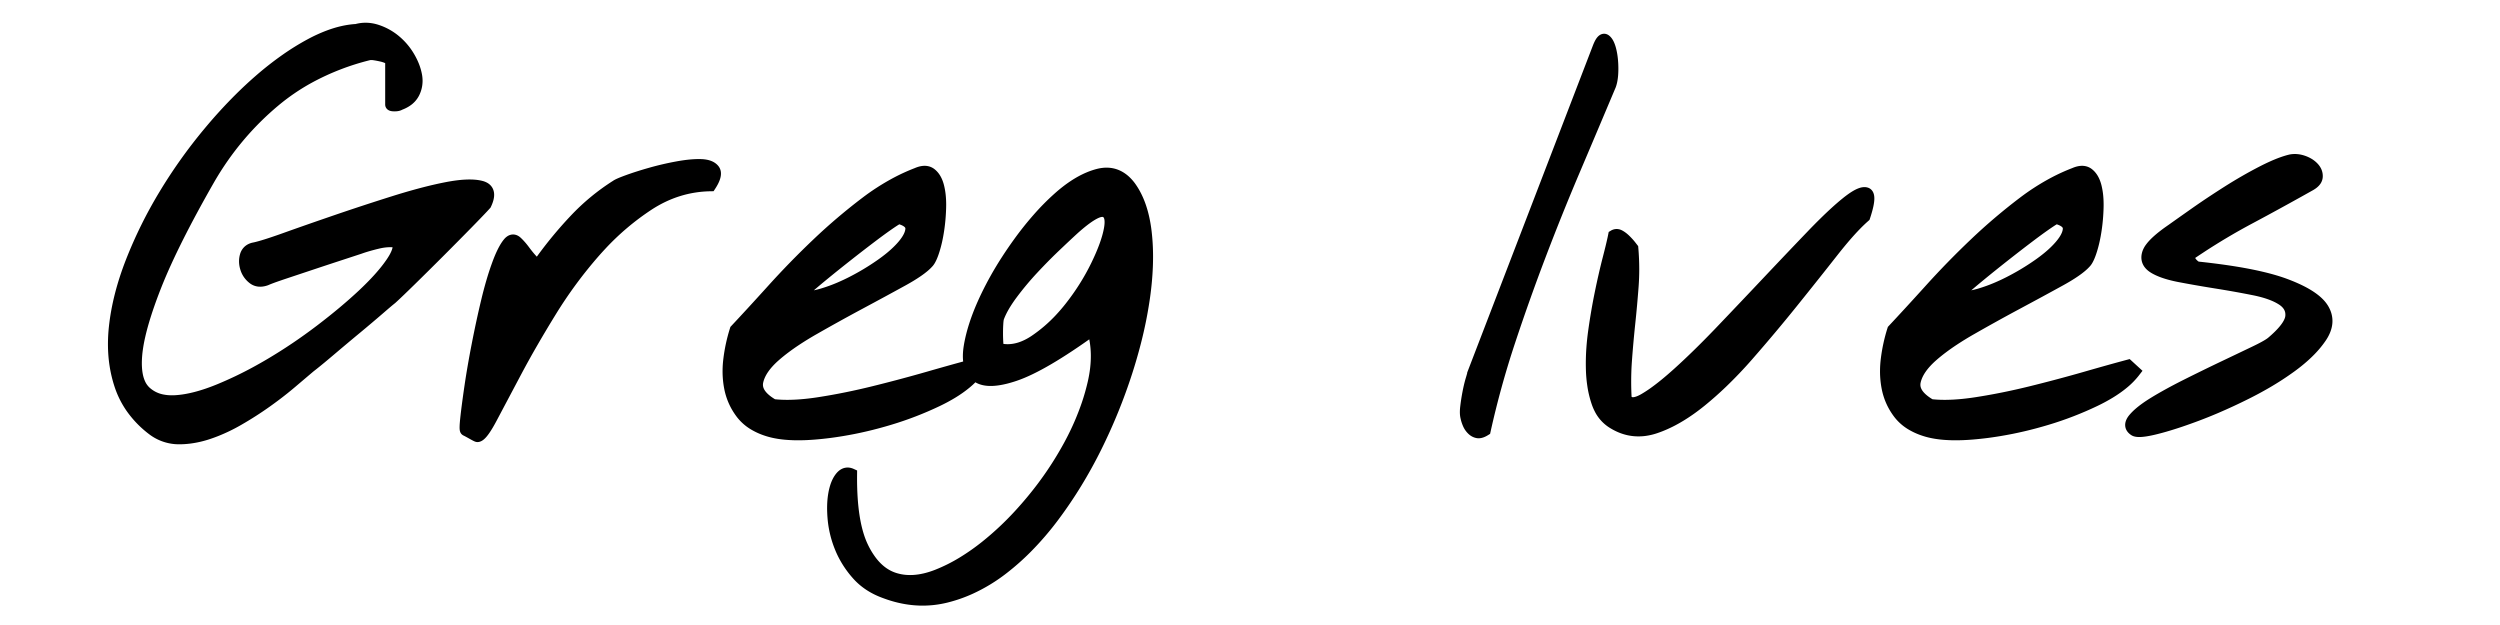<svg xmlns="http://www.w3.org/2000/svg" width="400" height="100" viewBox="0 -5 400 110"
    stroke-width="2" stroke="#000">
    <path
        d="M 48.793 13.406 L 48.793 5.691 A 0.211 0.211 0 0 0 48.751 5.572 Q 48.661 5.44 48.378 5.29 A 3.083 3.083 0 0 0 48.304 5.251 A 4.491 4.491 0 0 0 47.709 5.007 A 5.871 5.871 0 0 0 47.181 4.861 Q 46.547 4.714 45.912 4.616 Q 45.277 4.519 44.887 4.616 A 44.005 44.005 0 0 0 34.387 8.686 A 37.84 37.84 0 0 0 28.334 12.82 Q 21.449 18.581 16.859 26.491 Q 10.461 37.664 7.471 45.195 A 70.604 70.604 0 0 0 7.338 45.534 Q 4.756 52.136 4.155 56.39 A 19.621 19.621 0 0 0 4.017 57.644 A 17.814 17.814 0 0 0 3.973 58.457 Q 3.899 60.921 4.599 62.478 A 4.444 4.444 0 0 0 5.629 63.943 A 6.006 6.006 0 0 0 8.638 65.426 Q 9.402 65.573 10.267 65.573 A 10.813 10.813 0 0 0 10.902 65.554 Q 14.222 65.359 18.617 63.552 A 66.542 66.542 0 0 0 25.01 60.501 A 77.984 77.984 0 0 0 27.552 59.06 Q 32.093 56.374 36.39 53.103 Q 40.687 49.831 43.91 46.804 Q 46.304 44.555 47.863 42.602 A 22.75 22.75 0 0 0 48.841 41.286 A 12.718 12.718 0 0 0 49.391 40.418 Q 50.325 38.788 50.053 37.85 A 1.34 1.34 0 0 0 49.964 37.624 A 7.024 7.024 0 0 0 48.668 37.507 Q 47.66 37.507 46.547 37.771 A 38.557 38.557 0 0 0 45.016 38.165 Q 44.324 38.359 43.718 38.562 A 21.374 21.374 0 0 0 43.324 38.699 Q 42.445 38.991 40.052 39.773 A 802.56 802.56 0 0 0 37.599 40.578 A 931.236 931.236 0 0 0 35.023 41.433 L 30.043 43.093 A 104.399 104.399 0 0 0 28.993 43.449 Q 27.707 43.893 27.033 44.173 A 9.956 9.956 0 0 0 26.82 44.265 A 3.607 3.607 0 0 1 26.331 44.403 Q 26.053 44.46 25.797 44.46 A 1.996 1.996 0 0 1 24.525 44.021 Q 23.597 43.288 23.256 42.165 Q 23.071 41.561 23.071 40.984 A 3.504 3.504 0 0 1 23.207 40.017 A 1.886 1.886 0 0 1 23.613 39.26 Q 23.903 38.938 24.356 38.768 A 2.516 2.516 0 0 1 24.574 38.699 A 12.959 12.959 0 0 0 25.471 38.491 Q 26.937 38.104 29.525 37.191 A 131.208 131.208 0 0 0 30.091 36.99 A 604 604 0 0 1 34.163 35.549 Q 36.315 34.796 38.707 33.974 A 986.614 986.614 0 0 1 39.027 33.865 Q 44.007 32.156 49.281 30.495 A 114.624 114.624 0 0 1 53.057 29.374 Q 54.931 28.854 56.612 28.468 A 60.551 60.551 0 0 1 58.558 28.054 Q 62.562 27.273 64.662 27.81 A 2.407 2.407 0 0 1 65.265 28.045 Q 66.497 28.752 65.577 30.801 A 7.585 7.585 0 0 1 65.492 30.984 A 40.882 40.882 0 0 1 64.971 31.55 Q 64.036 32.549 62.269 34.353 Q 59.925 36.745 57.289 39.382 A 745.36 745.36 0 0 1 54.713 41.946 A 634.546 634.546 0 0 1 52.259 44.363 A 319.43 319.43 0 0 1 51.168 45.427 Q 49.627 46.923 48.89 47.585 A 7.162 7.162 0 0 0 48.694 47.74 Q 48.161 48.171 46.693 49.441 Q 44.945 50.953 42.739 52.785 A 361.632 361.632 0 0 1 42.591 52.907 A 559.734 559.734 0 0 0 38.05 56.716 Q 36.331 58.174 35.184 59.088 A 48.453 48.453 0 0 1 34.535 59.597 A 1172.02 1172.02 0 0 0 33.857 60.171 Q 32.849 61.025 31.505 62.167 A 3377.257 3377.257 0 0 0 31.312 62.331 A 60.618 60.618 0 0 1 28.699 64.426 A 74.401 74.401 0 0 1 26.966 65.7 Q 24.574 67.409 21.937 68.923 A 30.077 30.077 0 0 1 18.003 70.828 A 26.401 26.401 0 0 1 16.664 71.316 A 17.241 17.241 0 0 1 13.425 72.071 A 14.692 14.692 0 0 1 11.537 72.195 A 7.636 7.636 0 0 1 6.996 70.73 A 17.345 17.345 0 0 1 3.07 66.704 A 15.387 15.387 0 0 1 1.136 62.82 Q 0 59.411 0 55.562 A 27.909 27.909 0 0 1 0.16 52.615 Q 0.746 47.097 3.089 41.091 A 77.363 77.363 0 0 1 8.9 29.324 Q 12.367 23.562 16.713 18.337 A 85.462 85.462 0 0 1 22.221 12.302 A 71.311 71.311 0 0 1 25.599 9.157 A 56.309 56.309 0 0 1 30.397 5.396 A 43.144 43.144 0 0 1 34.584 2.81 A 26.586 26.586 0 0 1 37.813 1.324 Q 40.419 0.344 42.738 0.222 Q 44.496 -0.266 46.302 0.32 A 9.777 9.777 0 0 1 49.574 2.126 A 10.94 10.94 0 0 1 52.015 5.007 Q 52.992 6.667 53.285 8.279 Q 53.373 8.762 53.373 9.228 A 4.722 4.722 0 0 1 52.894 11.306 A 3.75 3.75 0 0 1 51.582 12.79 Q 51.051 13.149 50.355 13.406 Q 50.062 13.601 49.427 13.601 A 3.149 3.149 0 0 1 49.228 13.595 Q 48.793 13.567 48.793 13.406 Z M 135.804 99.343 Q 132.777 98.269 130.873 96.12 A 16.606 16.606 0 0 1 128.285 92.252 A 15.43 15.43 0 0 1 127.943 91.482 A 17.617 17.617 0 0 1 126.689 86.611 A 16.645 16.645 0 0 1 126.673 86.452 A 22.37 22.37 0 0 1 126.586 85.17 Q 126.518 83.405 126.771 81.96 A 9.957 9.957 0 0 1 127.048 80.778 Q 127.385 79.671 127.943 78.982 A 2.41 2.41 0 0 1 128.296 78.623 Q 128.995 78.057 129.847 78.445 A 64.998 64.998 0 0 0 129.843 79.192 Q 129.843 86.545 131.563 90.65 A 13.097 13.097 0 0 0 131.849 91.286 A 14.624 14.624 0 0 0 133.285 93.688 Q 135.002 95.983 137.318 96.755 Q 140.658 97.868 144.861 96.247 A 18.225 18.225 0 0 0 144.935 96.218 A 29.11 29.11 0 0 0 149.476 93.944 A 39.35 39.35 0 0 0 153.529 91.091 A 52.578 52.578 0 0 0 159.32 85.678 A 62.903 62.903 0 0 0 161.83 82.79 A 59.636 59.636 0 0 0 168.173 73.383 A 55.275 55.275 0 0 0 168.519 72.732 A 45.95 45.95 0 0 0 171.327 66.239 A 38.801 38.801 0 0 0 172.425 62.38 Q 173.597 57.253 172.328 53.054 Q 163.539 59.402 158.656 61.062 A 21.609 21.609 0 0 1 157.157 61.515 Q 153.729 62.409 152.107 61.378 A 2.778 2.778 0 0 1 151.869 61.208 Q 149.998 59.721 150.625 55.925 A 14.447 14.447 0 0 1 150.648 55.788 Q 151.236 52.431 152.977 48.498 A 47.672 47.672 0 0 1 153.578 47.195 A 58.496 58.496 0 0 1 157.22 40.726 A 69.872 69.872 0 0 1 159.242 37.771 A 56.632 56.632 0 0 1 162.709 33.413 A 42.673 42.673 0 0 1 166.273 29.812 Q 169.018 27.363 171.623 26.268 A 12.07 12.07 0 0 1 173.256 25.71 A 6.316 6.316 0 0 1 174.204 25.536 Q 176.949 25.254 178.871 27.761 Q 181.117 30.788 181.703 35.915 A 37.097 37.097 0 0 1 181.933 39.573 Q 181.968 41.95 181.731 44.537 A 57.377 57.377 0 0 1 181.41 47.292 A 73.163 73.163 0 0 1 179.796 55.334 A 88.927 88.927 0 0 1 178.334 60.378 Q 176.136 67.214 172.914 73.708 Q 169.691 80.202 165.541 85.769 A 52.335 52.335 0 0 1 160.671 91.444 A 42.624 42.624 0 0 1 156.605 95.046 A 29.083 29.083 0 0 1 150.751 98.609 A 24.867 24.867 0 0 1 146.547 100.075 Q 141.875 101.243 137.05 99.767 A 21.269 21.269 0 0 1 135.804 99.343 Z M 150.843 59.304 L 152.015 60.378 A 12.701 12.701 0 0 1 150.019 62.434 Q 148.935 63.339 147.53 64.187 A 30.201 30.201 0 0 1 144.984 65.554 A 58.933 58.933 0 0 1 136.534 68.815 A 66.765 66.765 0 0 1 134.437 69.411 A 64.483 64.483 0 0 1 126.106 71.078 A 57.025 57.025 0 0 1 123.402 71.365 A 39.299 39.299 0 0 1 121.708 71.468 Q 117.521 71.629 114.906 70.73 A 11.089 11.089 0 0 1 112.759 69.767 A 7.84 7.84 0 0 1 110.463 67.751 Q 108.949 65.749 108.461 63.308 A 15.041 15.041 0 0 1 108.173 60.351 A 17.181 17.181 0 0 1 108.314 58.181 A 28.73 28.73 0 0 1 109.389 53.207 A 26.705 26.705 0 0 1 109.437 53.054 Q 112.172 50.136 115.546 46.41 A 742.784 742.784 0 0 0 116.029 45.876 A 148.315 148.315 0 0 1 123.793 37.917 A 99.95 99.95 0 0 1 132.338 30.642 A 39.655 39.655 0 0 1 137.807 27.134 A 32.888 32.888 0 0 1 141.371 25.515 Q 142.629 24.964 143.476 25.332 A 1.737 1.737 0 0 1 143.861 25.564 Q 144.789 26.296 145.179 27.859 A 11.135 11.135 0 0 1 145.44 29.344 Q 145.527 30.135 145.527 31.022 A 18.895 18.895 0 0 1 145.521 31.472 Q 145.472 33.523 145.179 35.476 A 27.079 27.079 0 0 1 144.838 37.331 A 20.424 20.424 0 0 1 144.398 38.991 A 14.738 14.738 0 0 1 144.154 39.712 Q 143.897 40.406 143.639 40.83 A 2.565 2.565 0 0 1 143.422 41.14 A 7.16 7.16 0 0 1 142.602 41.936 Q 141.668 42.724 140.13 43.646 A 39.396 39.396 0 0 1 138.881 44.363 A 639.137 639.137 0 0 1 135.328 46.303 A 850.014 850.014 0 0 1 131.41 48.415 A 342.994 342.994 0 0 0 123.207 52.956 A 54.958 54.958 0 0 0 120.116 54.853 Q 118.034 56.232 116.468 57.595 Q 113.832 59.89 113.343 62.136 A 2.745 2.745 0 0 0 113.279 62.72 Q 113.279 64.524 115.786 66.064 A 11.928 11.928 0 0 0 116.078 66.238 A 19.761 19.761 0 0 0 117.588 66.354 Q 120.113 66.456 123.325 66.014 A 49.261 49.261 0 0 0 124.134 65.896 Q 128.871 65.163 133.802 63.943 A 269.221 269.221 0 0 0 142.171 61.732 A 245.218 245.218 0 0 0 143.324 61.404 Q 147.43 60.224 150.207 59.475 A 220.481 220.481 0 0 1 150.843 59.304 Z M 354.554 59.304 L 355.726 60.378 A 12.701 12.701 0 0 1 353.73 62.434 Q 352.646 63.339 351.241 64.187 A 30.201 30.201 0 0 1 348.695 65.554 A 58.933 58.933 0 0 1 340.245 68.815 A 66.765 66.765 0 0 1 338.148 69.411 A 64.483 64.483 0 0 1 329.817 71.078 A 57.025 57.025 0 0 1 327.113 71.365 A 39.299 39.299 0 0 1 325.419 71.468 Q 321.231 71.629 318.617 70.73 A 11.089 11.089 0 0 1 316.47 69.767 A 7.84 7.84 0 0 1 314.173 67.751 Q 312.66 65.749 312.172 63.308 A 15.041 15.041 0 0 1 311.884 60.351 A 17.181 17.181 0 0 1 312.025 58.181 A 28.73 28.73 0 0 1 313.1 53.207 A 26.705 26.705 0 0 1 313.148 53.054 Q 315.883 50.136 319.257 46.41 A 742.784 742.784 0 0 0 319.74 45.876 A 148.315 148.315 0 0 1 327.504 37.917 A 99.95 99.95 0 0 1 336.048 30.642 A 39.655 39.655 0 0 1 341.518 27.134 A 32.888 32.888 0 0 1 345.082 25.515 Q 346.34 24.964 347.187 25.332 A 1.737 1.737 0 0 1 347.572 25.564 Q 348.5 26.296 348.89 27.859 A 11.135 11.135 0 0 1 349.151 29.344 Q 349.237 30.135 349.237 31.022 A 18.895 18.895 0 0 1 349.232 31.472 Q 349.183 33.523 348.89 35.476 A 27.079 27.079 0 0 1 348.548 37.331 A 20.424 20.424 0 0 1 348.109 38.991 A 14.738 14.738 0 0 1 347.865 39.712 Q 347.608 40.406 347.35 40.83 A 2.565 2.565 0 0 1 347.132 41.14 A 7.16 7.16 0 0 1 346.313 41.936 Q 345.379 42.724 343.841 43.646 A 39.396 39.396 0 0 1 342.591 44.363 A 639.137 639.137 0 0 1 339.039 46.303 A 850.014 850.014 0 0 1 335.121 48.415 A 342.994 342.994 0 0 0 326.918 52.956 A 54.958 54.958 0 0 0 323.827 54.853 Q 321.745 56.232 320.179 57.595 Q 317.543 59.89 317.054 62.136 A 2.745 2.745 0 0 0 316.99 62.72 Q 316.99 64.524 319.497 66.064 A 11.928 11.928 0 0 0 319.789 66.238 A 19.761 19.761 0 0 0 321.299 66.354 Q 323.824 66.456 327.035 66.014 A 49.261 49.261 0 0 0 327.845 65.896 Q 332.582 65.163 337.513 63.943 A 269.221 269.221 0 0 0 345.882 61.732 A 245.218 245.218 0 0 0 347.035 61.404 Q 351.141 60.224 353.918 59.475 A 220.481 220.481 0 0 1 354.554 59.304 Z M 355.629 70.73 Q 354.457 69.949 355.58 68.63 A 8.761 8.761 0 0 1 356.464 67.744 Q 357.45 66.877 358.974 65.933 A 30.363 30.363 0 0 1 359.193 65.798 Q 361.518 64.385 364.566 62.844 A 112.278 112.278 0 0 1 365.004 62.624 A 382.866 382.866 0 0 1 369.847 60.244 A 336.284 336.284 0 0 1 371.4 59.499 A 3139.549 3139.549 0 0 0 373.951 58.283 Q 375.502 57.543 376.82 56.911 A 46.155 46.155 0 0 0 377.766 56.446 Q 379.313 55.66 379.847 55.202 A 21.968 21.968 0 0 0 381.11 54.051 Q 383.078 52.097 383.213 50.696 A 2.218 2.218 0 0 0 383.216 50.661 Q 383.363 48.855 381.605 47.732 A 9.518 9.518 0 0 0 380.123 46.973 Q 379.358 46.656 378.432 46.393 A 23.094 23.094 0 0 0 376.673 45.974 Q 373.5 45.339 370.131 44.802 A 224.528 224.528 0 0 1 365.242 43.969 A 197.255 197.255 0 0 1 363.685 43.679 A 23.766 23.766 0 0 1 361.951 43.286 Q 360.325 42.847 359.284 42.258 A 6.388 6.388 0 0 1 359.047 42.116 A 3.205 3.205 0 0 1 358.465 41.66 Q 357.716 40.904 357.932 39.857 A 2.877 2.877 0 0 1 358.021 39.529 A 3.349 3.349 0 0 1 358.52 38.622 Q 359.432 37.385 361.756 35.736 A 36.515 36.515 0 0 1 362.269 35.378 Q 363.316 34.631 365.107 33.368 A 1476.509 1476.509 0 0 1 366.273 32.546 A 135.268 135.268 0 0 1 369.741 30.189 A 162.348 162.348 0 0 1 371.986 28.738 Q 375.062 26.784 378.089 25.222 A 37.761 37.761 0 0 1 379.886 24.35 Q 381.758 23.507 383.168 23.171 Q 384.242 22.976 385.365 23.366 A 5.115 5.115 0 0 1 386.321 23.808 A 3.904 3.904 0 0 1 387.172 24.49 Q 387.855 25.222 387.806 26.101 A 1.364 1.364 0 0 1 387.502 26.87 Q 387.172 27.295 386.488 27.663 A 585.785 585.785 0 0 1 378.386 32.131 A 508.057 508.057 0 0 1 375.795 33.523 A 111.07 111.07 0 0 0 367.108 38.693 A 124.277 124.277 0 0 0 365.492 39.773 A 1.942 1.942 0 0 0 365.405 40.073 Q 365.375 40.224 365.375 40.366 A 1.26 1.26 0 0 0 365.638 41.14 A 3.155 3.155 0 0 0 366.179 41.706 A 2.675 2.675 0 0 0 366.664 42.019 A 125.014 125.014 0 0 1 372.081 42.693 Q 378.485 43.642 382.24 45.046 Q 386.339 46.579 388.094 48.352 A 5.362 5.362 0 0 1 388.881 49.343 Q 390.297 51.687 388.539 54.324 A 16.438 16.438 0 0 1 386.674 56.612 Q 385.661 57.661 384.368 58.693 A 31.529 31.529 0 0 1 383.314 59.499 A 50.308 50.308 0 0 1 378.836 62.411 A 63.628 63.628 0 0 1 375.355 64.284 A 98.046 98.046 0 0 1 369.873 66.825 A 81.309 81.309 0 0 1 366.713 68.093 A 90.518 90.518 0 0 1 363.744 69.155 Q 362.273 69.651 360.958 70.028 A 46.254 46.254 0 0 1 359.437 70.437 A 26.599 26.599 0 0 1 358.533 70.647 Q 356.536 71.073 355.827 70.828 A 0.774 0.774 0 0 1 355.629 70.73 Z M 261.52 66.857 A 6.232 6.232 0 0 0 264.027 69.558 Q 266.588 71.095 269.423 70.74 A 9.854 9.854 0 0 0 271.351 70.29 A 18.92 18.92 0 0 0 272.236 69.966 Q 275.726 68.592 279.408 65.603 A 59.823 59.823 0 0 0 283.03 62.402 A 75.279 75.279 0 0 0 287.66 57.546 A 295.928 295.928 0 0 0 295.57 48.122 A 1126.259 1126.259 0 0 0 299.232 43.545 A 895.73 895.73 0 0 0 302.601 39.284 A 91.827 91.827 0 0 1 302.894 38.914 Q 304.936 36.342 306.617 34.614 A 26.864 26.864 0 0 1 308.168 33.132 A 28.499 28.499 0 0 0 308.309 32.696 Q 309.38 29.303 308.461 28.982 A 0.818 0.818 0 0 0 308.392 28.961 Q 307.589 28.757 305.864 29.981 A 18.29 18.29 0 0 0 304.994 30.642 A 31.963 31.963 0 0 0 304.764 30.828 Q 303.133 32.165 301.039 34.225 A 110.091 110.091 0 0 0 298.89 36.404 A 1083.831 1083.831 0 0 0 295.167 40.298 A 1306.369 1306.369 0 0 0 291.224 44.46 A 1907.538 1907.538 0 0 1 283.021 53.103 A 201.764 201.764 0 0 1 282.473 53.675 Q 280.563 55.659 278.79 57.389 A 120.944 120.944 0 0 1 275.355 60.622 Q 272.938 62.804 271.029 64.156 A 21.66 21.66 0 0 1 269.398 65.212 A 8.542 8.542 0 0 1 269.04 65.409 Q 267.367 66.275 266.56 65.639 A 1.482 1.482 0 0 1 266.175 65.163 A 52.909 52.909 0 0 1 266.089 62.144 A 50.704 50.704 0 0 1 266.224 58.425 A 203.602 203.602 0 0 1 266.81 51.882 A 209.148 209.148 0 0 0 267.396 45.388 A 40.358 40.358 0 0 0 267.507 42.384 A 43.138 43.138 0 0 0 267.347 38.699 L 267.006 38.259 A 7.434 7.434 0 0 0 266.835 38.048 Q 266.683 37.867 266.502 37.672 A 14.274 14.274 0 0 0 266.127 37.282 A 6.69 6.69 0 0 0 266.11 37.266 Q 265.858 37.016 265.606 36.819 A 4.084 4.084 0 0 0 265.052 36.452 Q 264.664 36.241 264.302 36.335 A 1.044 1.044 0 0 0 264.027 36.452 A 35.86 35.86 0 0 1 263.912 37.004 Q 263.614 38.381 263.05 40.554 Q 262.703 41.893 262.356 43.408 A 143.516 143.516 0 0 0 261.683 46.511 Q 261 49.831 260.511 53.347 Q 260.104 56.277 260.104 59.003 A 35.734 35.734 0 0 0 260.121 60.085 A 22.727 22.727 0 0 0 260.356 62.774 A 17.192 17.192 0 0 0 261.097 65.847 A 8.386 8.386 0 0 0 261.52 66.857 Z M 239.222 60.769 L 261.293 3.347 A 7.867 7.867 0 0 1 261.487 2.887 Q 262.06 1.652 262.562 2.029 Q 263.057 2.4 263.378 3.468 A 7.867 7.867 0 0 1 263.49 3.884 A 11.724 11.724 0 0 1 263.746 5.398 Q 263.832 6.203 263.832 7.107 Q 263.832 8.306 263.659 9.183 A 5.41 5.41 0 0 1 263.441 9.988 A 5037.732 5037.732 0 0 1 257.142 24.88 Q 253.968 32.351 251.088 39.919 A 368.552 368.552 0 0 0 245.668 55.154 Q 243.129 62.82 241.371 70.73 Q 240.72 71.137 240.238 71.137 A 1.037 1.037 0 0 1 240.052 71.12 Q 239.515 71.023 239.076 70.583 Q 238.636 70.144 238.392 69.558 Q 238.148 68.972 238.05 68.484 A 2.656 2.656 0 0 1 237.974 68.108 Q 237.898 67.544 237.985 66.725 A 10.521 10.521 0 0 1 238.002 66.579 Q 238.148 65.359 238.392 64.089 A 27.707 27.707 0 0 1 238.632 62.963 Q 238.774 62.362 238.929 61.843 A 62.117 62.117 0 0 0 238.998 61.613 Q 239.222 60.854 239.222 60.769 Z M 61.931 70.665 A 0.11 0.11 0 0 0 61.976 70.73 A 8.614 8.614 0 0 1 61.983 70.733 Q 62.374 70.929 63.148 71.365 A 27.166 27.166 0 0 0 63.366 71.486 Q 63.819 71.735 63.968 71.789 A 0.202 0.202 0 0 0 64.027 71.804 A 0.42 0.42 0 0 0 64.107 71.796 Q 64.741 71.673 65.921 69.656 A 29.731 29.731 0 0 0 66.517 68.581 Q 68.226 65.359 70.814 60.476 A 165.374 165.374 0 0 1 73.634 55.386 A 221.078 221.078 0 0 1 76.918 49.88 A 77.406 77.406 0 0 1 84.73 39.284 A 51.308 51.308 0 0 1 85.817 38.088 A 45.468 45.468 0 0 1 94.105 31.081 Q 99.183 27.761 105.043 27.663 Q 105.968 26.239 105.882 25.412 A 1.035 1.035 0 0 0 105.677 24.88 A 1.651 1.651 0 0 0 105.612 24.8 Q 105.138 24.255 104.155 24.08 A 5.636 5.636 0 0 0 103.334 24.001 A 12.21 12.21 0 0 0 102.985 23.996 Q 101.385 23.996 99.232 24.392 A 50.781 50.781 0 0 0 94.593 25.466 A 81.24 81.24 0 0 0 94.449 25.507 Q 92.291 26.121 90.589 26.736 A 39.178 39.178 0 0 0 89.975 26.963 Q 89.08 27.303 88.672 27.522 A 1.856 1.856 0 0 0 88.441 27.663 A 37.805 37.805 0 0 0 81.166 33.669 Q 77.894 37.136 75.16 40.945 A 1.801 1.801 0 0 1 75.088 40.996 Q 74.482 41.405 73.935 41.013 A 1.644 1.644 0 0 1 73.695 40.798 A 16.372 16.372 0 0 1 73.161 40.196 A 20.21 20.21 0 0 1 72.328 39.138 Q 71.986 38.674 71.644 38.283 A 9.519 9.519 0 0 0 70.961 37.575 Q 70.385 37.041 69.809 37.441 A 1.598 1.598 0 0 0 69.593 37.624 A 4.992 4.992 0 0 0 69.181 38.151 Q 68.401 39.284 67.591 41.482 A 40.916 40.916 0 0 0 67.456 41.855 Q 66.984 43.176 66.543 44.687 A 69.76 69.76 0 0 0 65.687 47.927 Q 64.808 51.589 64.027 55.593 Q 63.246 59.597 62.757 62.917 Q 62.391 65.407 62.162 67.266 A 99.35 99.35 0 0 0 62.025 68.435 A 40.987 40.987 0 0 0 61.98 68.86 Q 61.828 70.373 61.931 70.665 Z M 155.583 51.927 A 14.996 14.996 0 0 0 155.58 51.98 A 24.987 24.987 0 0 0 155.538 52.994 A 29.707 29.707 0 0 0 155.531 53.64 A 28.465 28.465 0 0 0 155.55 54.7 A 23.908 23.908 0 0 0 155.58 55.3 A 12.235 12.235 0 0 0 155.606 55.65 Q 155.652 56.152 155.726 56.374 A 6.68 6.68 0 0 0 157.352 56.576 Q 159.579 56.576 161.902 55.087 A 13.031 13.031 0 0 0 162.172 54.909 A 26.121 26.121 0 0 0 166.667 51.025 A 31.308 31.308 0 0 0 168.275 49.148 Q 171.058 45.632 172.963 41.726 Q 174.823 37.91 175.285 35.306 A 11.782 11.782 0 0 0 175.306 35.183 A 8.384 8.384 0 0 0 175.368 34.744 Q 175.518 33.414 175.101 32.767 A 1.28 1.28 0 0 0 174.281 32.204 Q 172.816 31.863 168.91 35.378 A 134.979 134.979 0 0 0 168.275 35.964 Q 167.57 36.619 166.657 37.481 A 441.867 441.867 0 0 0 165.785 38.308 A 89.569 89.569 0 0 0 162.828 41.256 A 101.881 101.881 0 0 0 161.83 42.312 A 52.608 52.608 0 0 0 158.119 46.755 A 24.18 24.18 0 0 0 157.002 48.381 Q 156.501 49.183 156.145 49.922 A 11.21 11.21 0 0 0 155.726 50.906 Q 155.632 51.188 155.583 51.927 Z M 137.139 34.015 A 32.448 32.448 0 0 0 136.781 34.255 A 51.26 51.26 0 0 0 136.058 34.756 Q 134.989 35.508 133.61 36.547 A 145.069 145.069 0 0 0 133.412 36.697 A 249.169 249.169 0 0 0 131.337 38.283 A 312.73 312.73 0 0 0 129.115 40.017 A 303.79 303.79 0 0 0 126.918 41.762 A 235.378 235.378 0 0 0 124.916 43.386 A 160.796 160.796 0 0 0 123.577 44.496 Q 123.056 44.933 122.597 45.327 A 77.055 77.055 0 0 0 121.742 46.072 A 36.983 36.983 0 0 0 121.484 46.302 Q 120.493 47.195 120.668 47.195 Q 122.23 47.488 124.72 46.755 A 27.779 27.779 0 0 0 127.828 45.627 A 34.807 34.807 0 0 0 129.896 44.656 A 42.742 42.742 0 0 0 135.023 41.579 A 27.429 27.429 0 0 0 136.71 40.304 Q 137.995 39.248 138.881 38.21 A 9.607 9.607 0 0 0 139.561 37.319 Q 140.31 36.198 140.345 35.281 A 1.459 1.459 0 0 0 140.346 35.224 Q 140.346 33.998 138.246 33.425 Q 138.162 33.341 137.139 34.015 Z M 340.85 34.015 A 32.448 32.448 0 0 0 340.492 34.255 A 51.26 51.26 0 0 0 339.769 34.756 Q 338.7 35.508 337.321 36.547 A 145.069 145.069 0 0 0 337.123 36.697 A 249.169 249.169 0 0 0 335.047 38.283 A 312.73 312.73 0 0 0 332.826 40.017 A 303.79 303.79 0 0 0 330.629 41.762 A 235.378 235.378 0 0 0 328.627 43.386 A 160.796 160.796 0 0 0 327.288 44.496 Q 326.767 44.933 326.308 45.327 A 77.055 77.055 0 0 0 325.453 46.072 A 36.983 36.983 0 0 0 325.195 46.302 Q 324.204 47.195 324.379 47.195 Q 325.941 47.488 328.431 46.755 A 27.779 27.779 0 0 0 331.539 45.627 A 34.807 34.807 0 0 0 333.607 44.656 A 42.742 42.742 0 0 0 338.734 41.579 A 27.429 27.429 0 0 0 340.421 40.304 Q 341.706 39.248 342.591 38.21 A 9.607 9.607 0 0 0 343.272 37.319 Q 344.021 36.198 344.056 35.281 A 1.459 1.459 0 0 0 344.057 35.224 Q 344.057 33.998 341.957 33.425 Q 341.873 33.341 340.85 34.015 Z" />
</svg>
